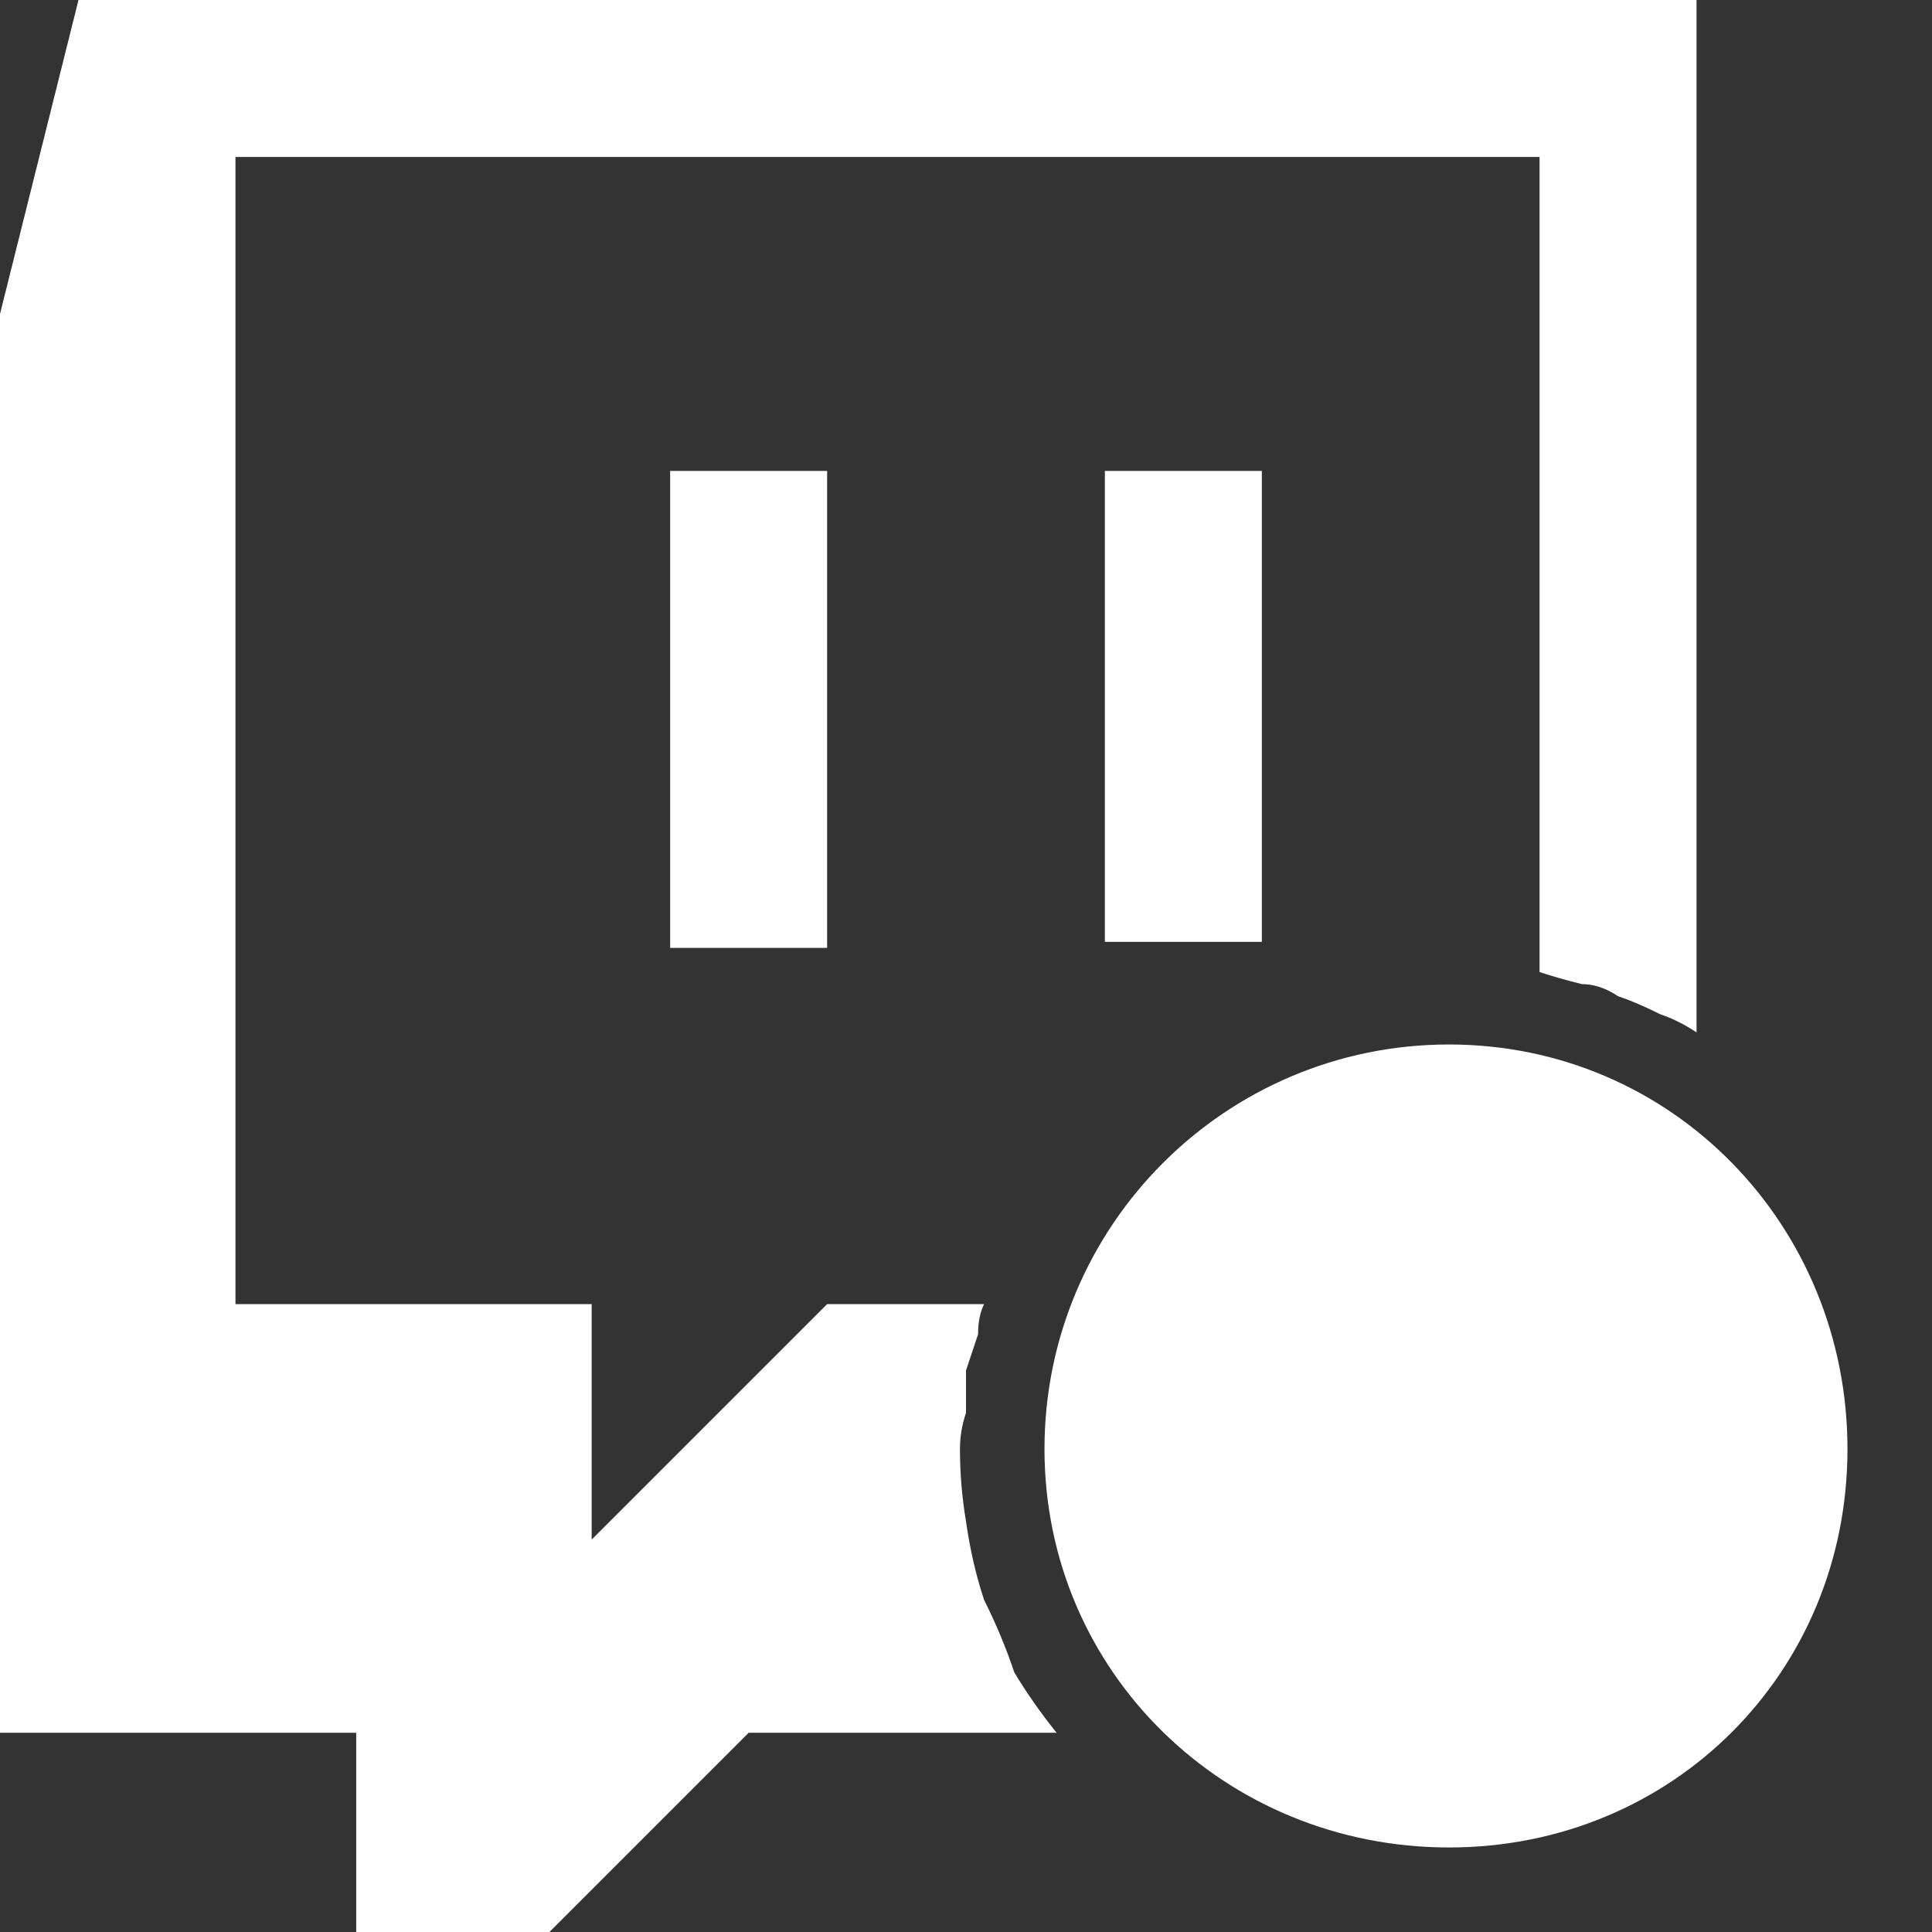 <svg version="1.2" xmlns="http://www.w3.org/2000/svg" viewBox="0 0 32 32" width="32" height="32">
	<rect x="0" y="0" width="32" height="32" fill="#333333" stroke="none"/>
	<title>twitchlive_on-svg</title>
	<style>
		.s0 { fill: #ffffff } 
	</style>
	<g id="layer1">
		<path id="path2997" fill-rule="evenodd" class="s0" d="m1.3 0l-1.3 5.2v23.5h5.9v3.3h3.2l3.3-3.3h5.1q-0.4-0.5-0.7-1-0.2-0.6-0.5-1.2-0.2-0.6-0.3-1.3-0.1-0.6-0.1-1.2 0-0.3 0.1-0.6 0-0.3 0-0.7 0.1-0.3 0.2-0.6 0-0.3 0.1-0.5h-2.6l-3.9 3.9v-3.9h-5.9v-19h21.6v13.5q0.3 0.1 0.7 0.2 0.3 0 0.6 0.2 0.3 0.1 0.7 0.3 0.3 0.1 0.6 0.3v-17.1z"/>
		<path id="path2999" fill-rule="evenodd" class="s0" d="m11.1 7.8h2.6v7.9h-2.6zm7.2 0h2.6v7.8h-2.6z"/>
		<path id="path4283" class="s0" d="m24 30.6c-3.7 0-6.7-2.9-6.7-6.6 0-3.7 3-6.7 6.7-6.7 3.7 0 6.6 3 6.6 6.7 0 3.7-2.9 6.6-6.6 6.6z"/>
	</g>
</svg>
